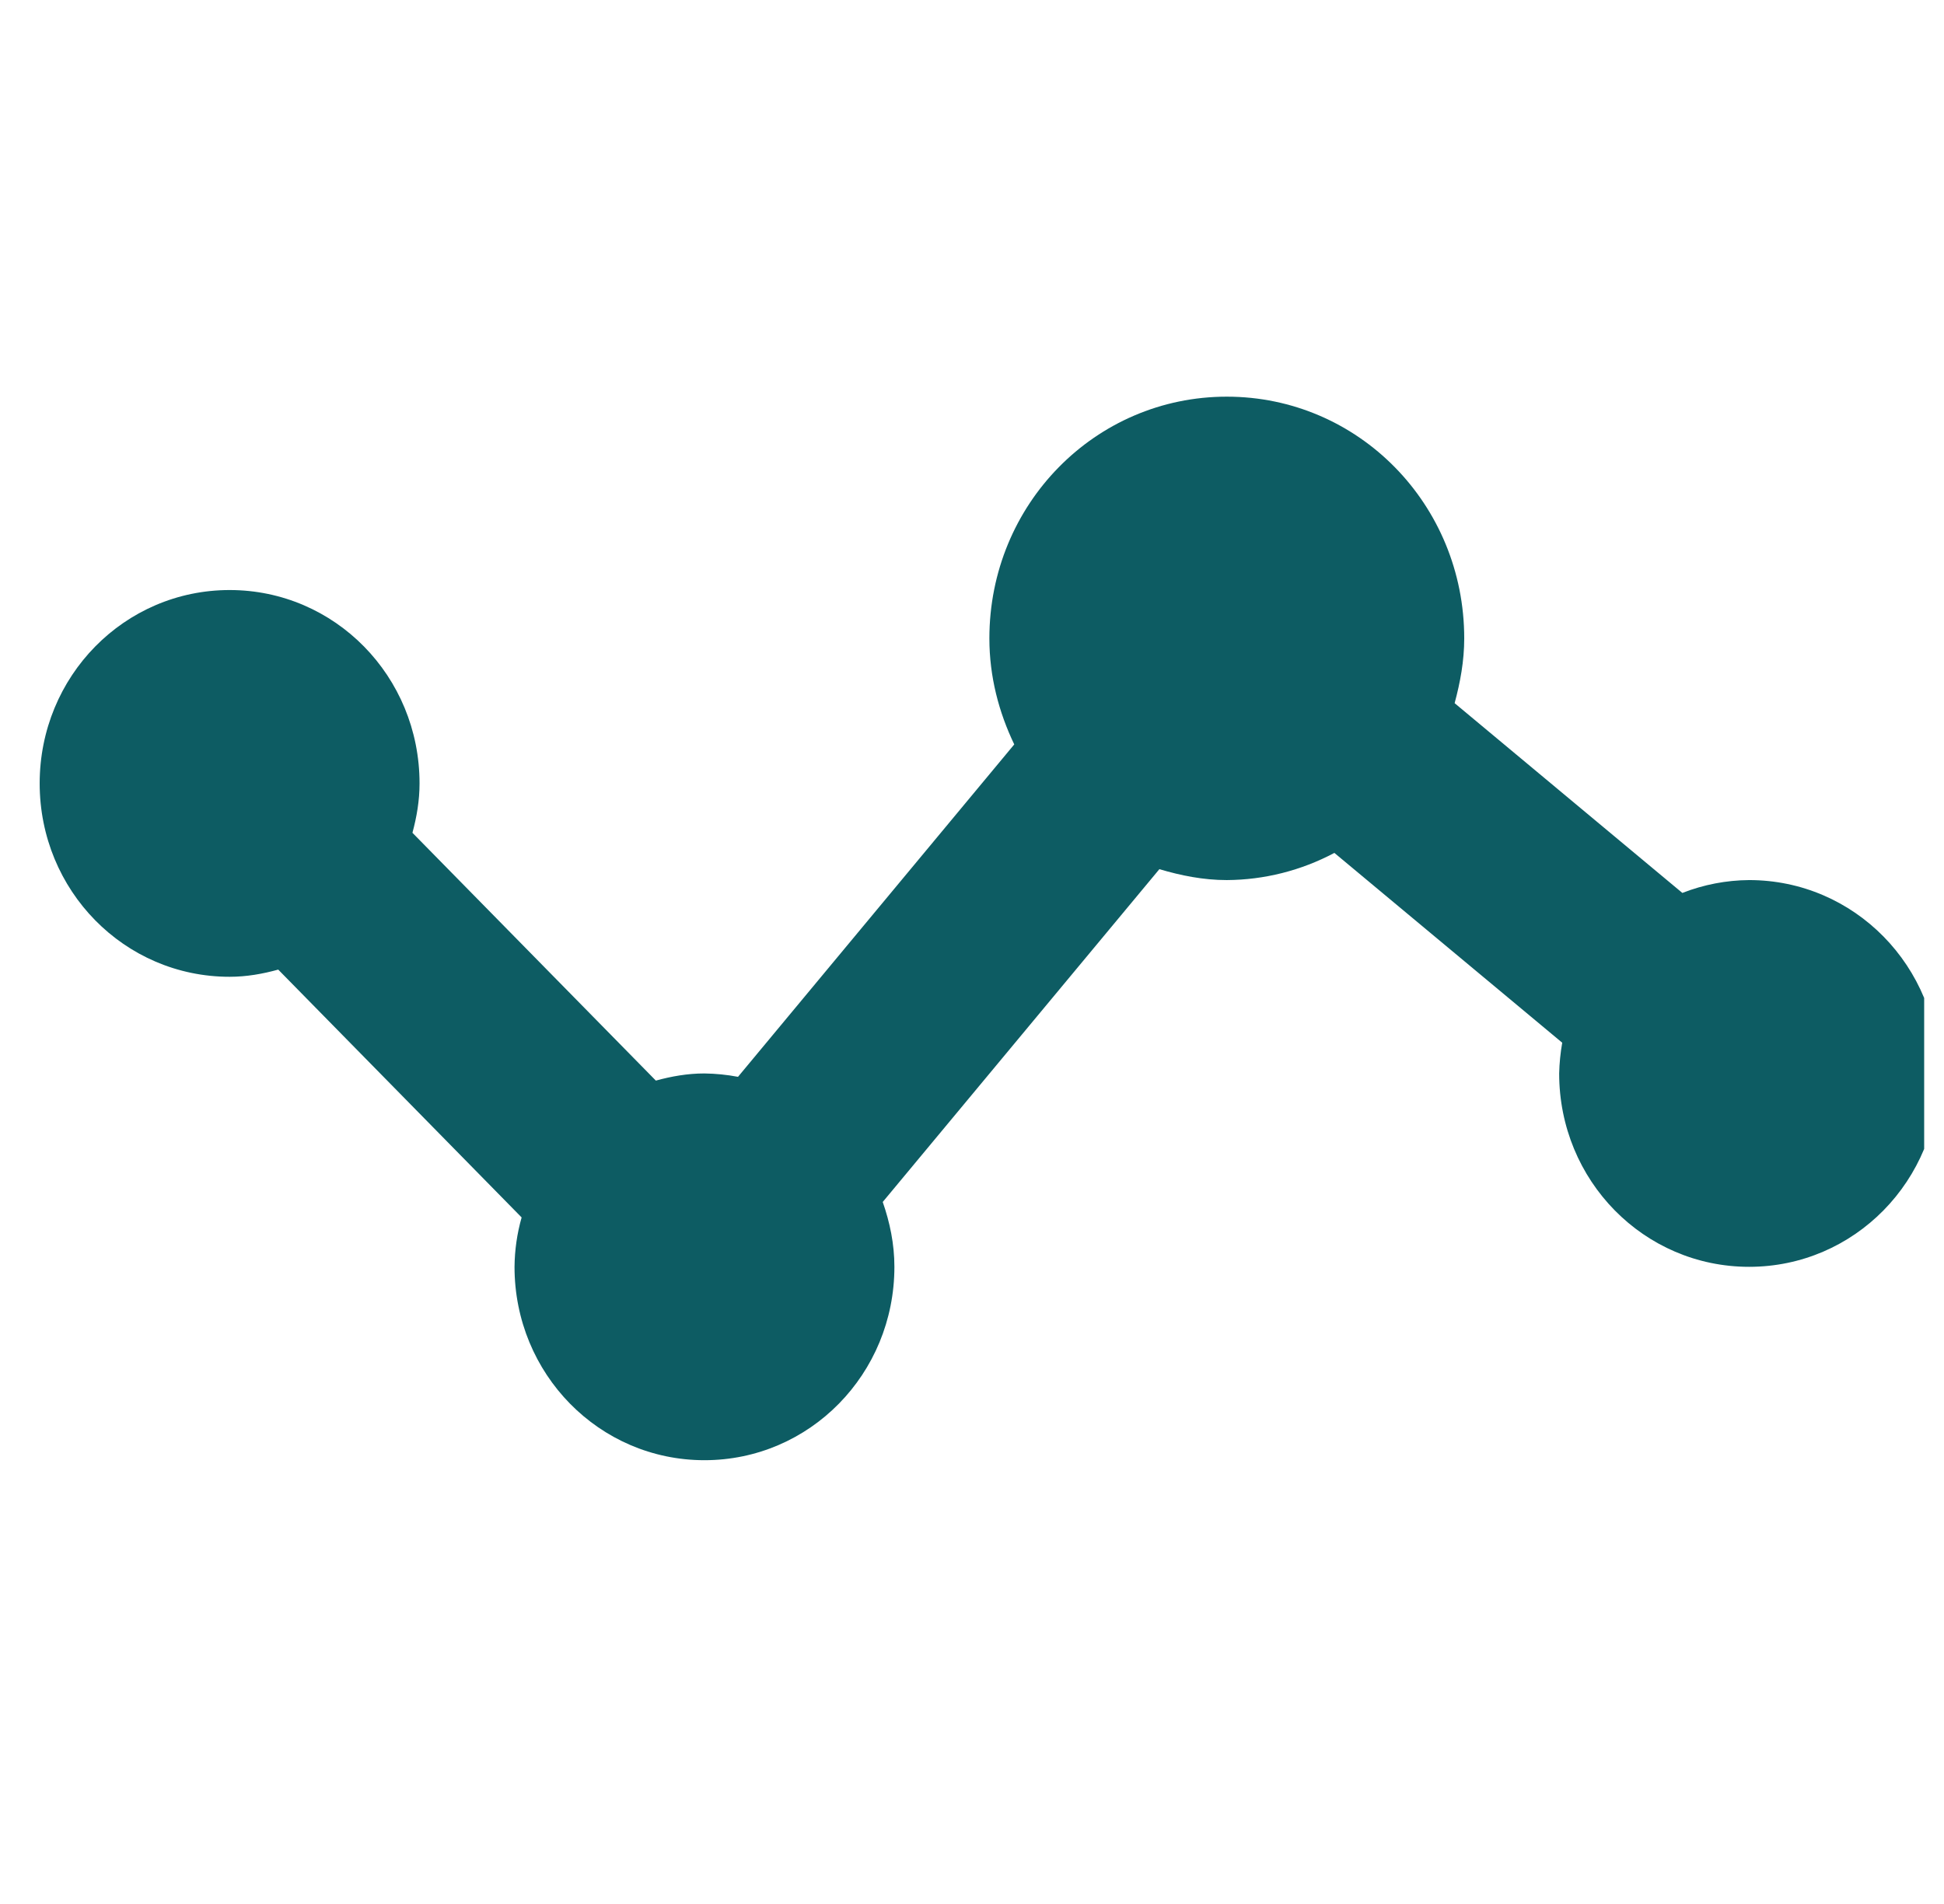 <svg width="49" height="48" viewBox="0 0 49 48" fill="none" xmlns="http://www.w3.org/2000/svg">
<g clip-path="url(#clip0_965_127)">
<path d="M44.088 22.187C43.513 22.191 42.943 22.301 42.405 22.511L36.665 17.727C36.806 17.205 36.907 16.664 36.907 16.094C36.907 12.715 34.24 10 30.922 10C27.605 10 24.938 12.715 24.938 16.094C24.938 17.059 25.177 17.958 25.565 18.767L18.602 27.147C18.323 27.094 18.04 27.066 17.756 27.062C17.328 27.062 16.923 27.135 16.531 27.242L10.396 20.995C10.503 20.598 10.575 20.186 10.575 19.75C10.575 17.049 8.44 14.875 5.788 14.875C3.135 14.875 1 17.049 1 19.75C1 22.451 3.135 24.625 5.788 24.625C6.216 24.625 6.621 24.552 7.013 24.444L13.148 30.692C13.033 31.096 12.973 31.515 12.969 31.937C12.969 34.638 15.104 36.812 17.756 36.812C20.409 36.812 22.544 34.638 22.544 31.937C22.544 31.359 22.429 30.816 22.25 30.302L29.223 21.912C29.766 22.073 30.329 22.187 30.922 22.187C31.867 22.182 32.797 21.947 33.634 21.502L39.377 26.287C39.332 26.543 39.306 26.802 39.3 27.062C39.3 29.763 41.436 31.937 44.088 31.937C46.74 31.937 48.876 29.763 48.876 27.062C48.876 24.361 46.74 22.187 44.088 22.187Z" fill="#0D5C63"/>
</g>
<defs>
<clipPath id="clip0_965_127">
<rect width="48" height="48" fill="white" transform="translate(0.5)"/>
</clipPath>
</defs>
</svg>
